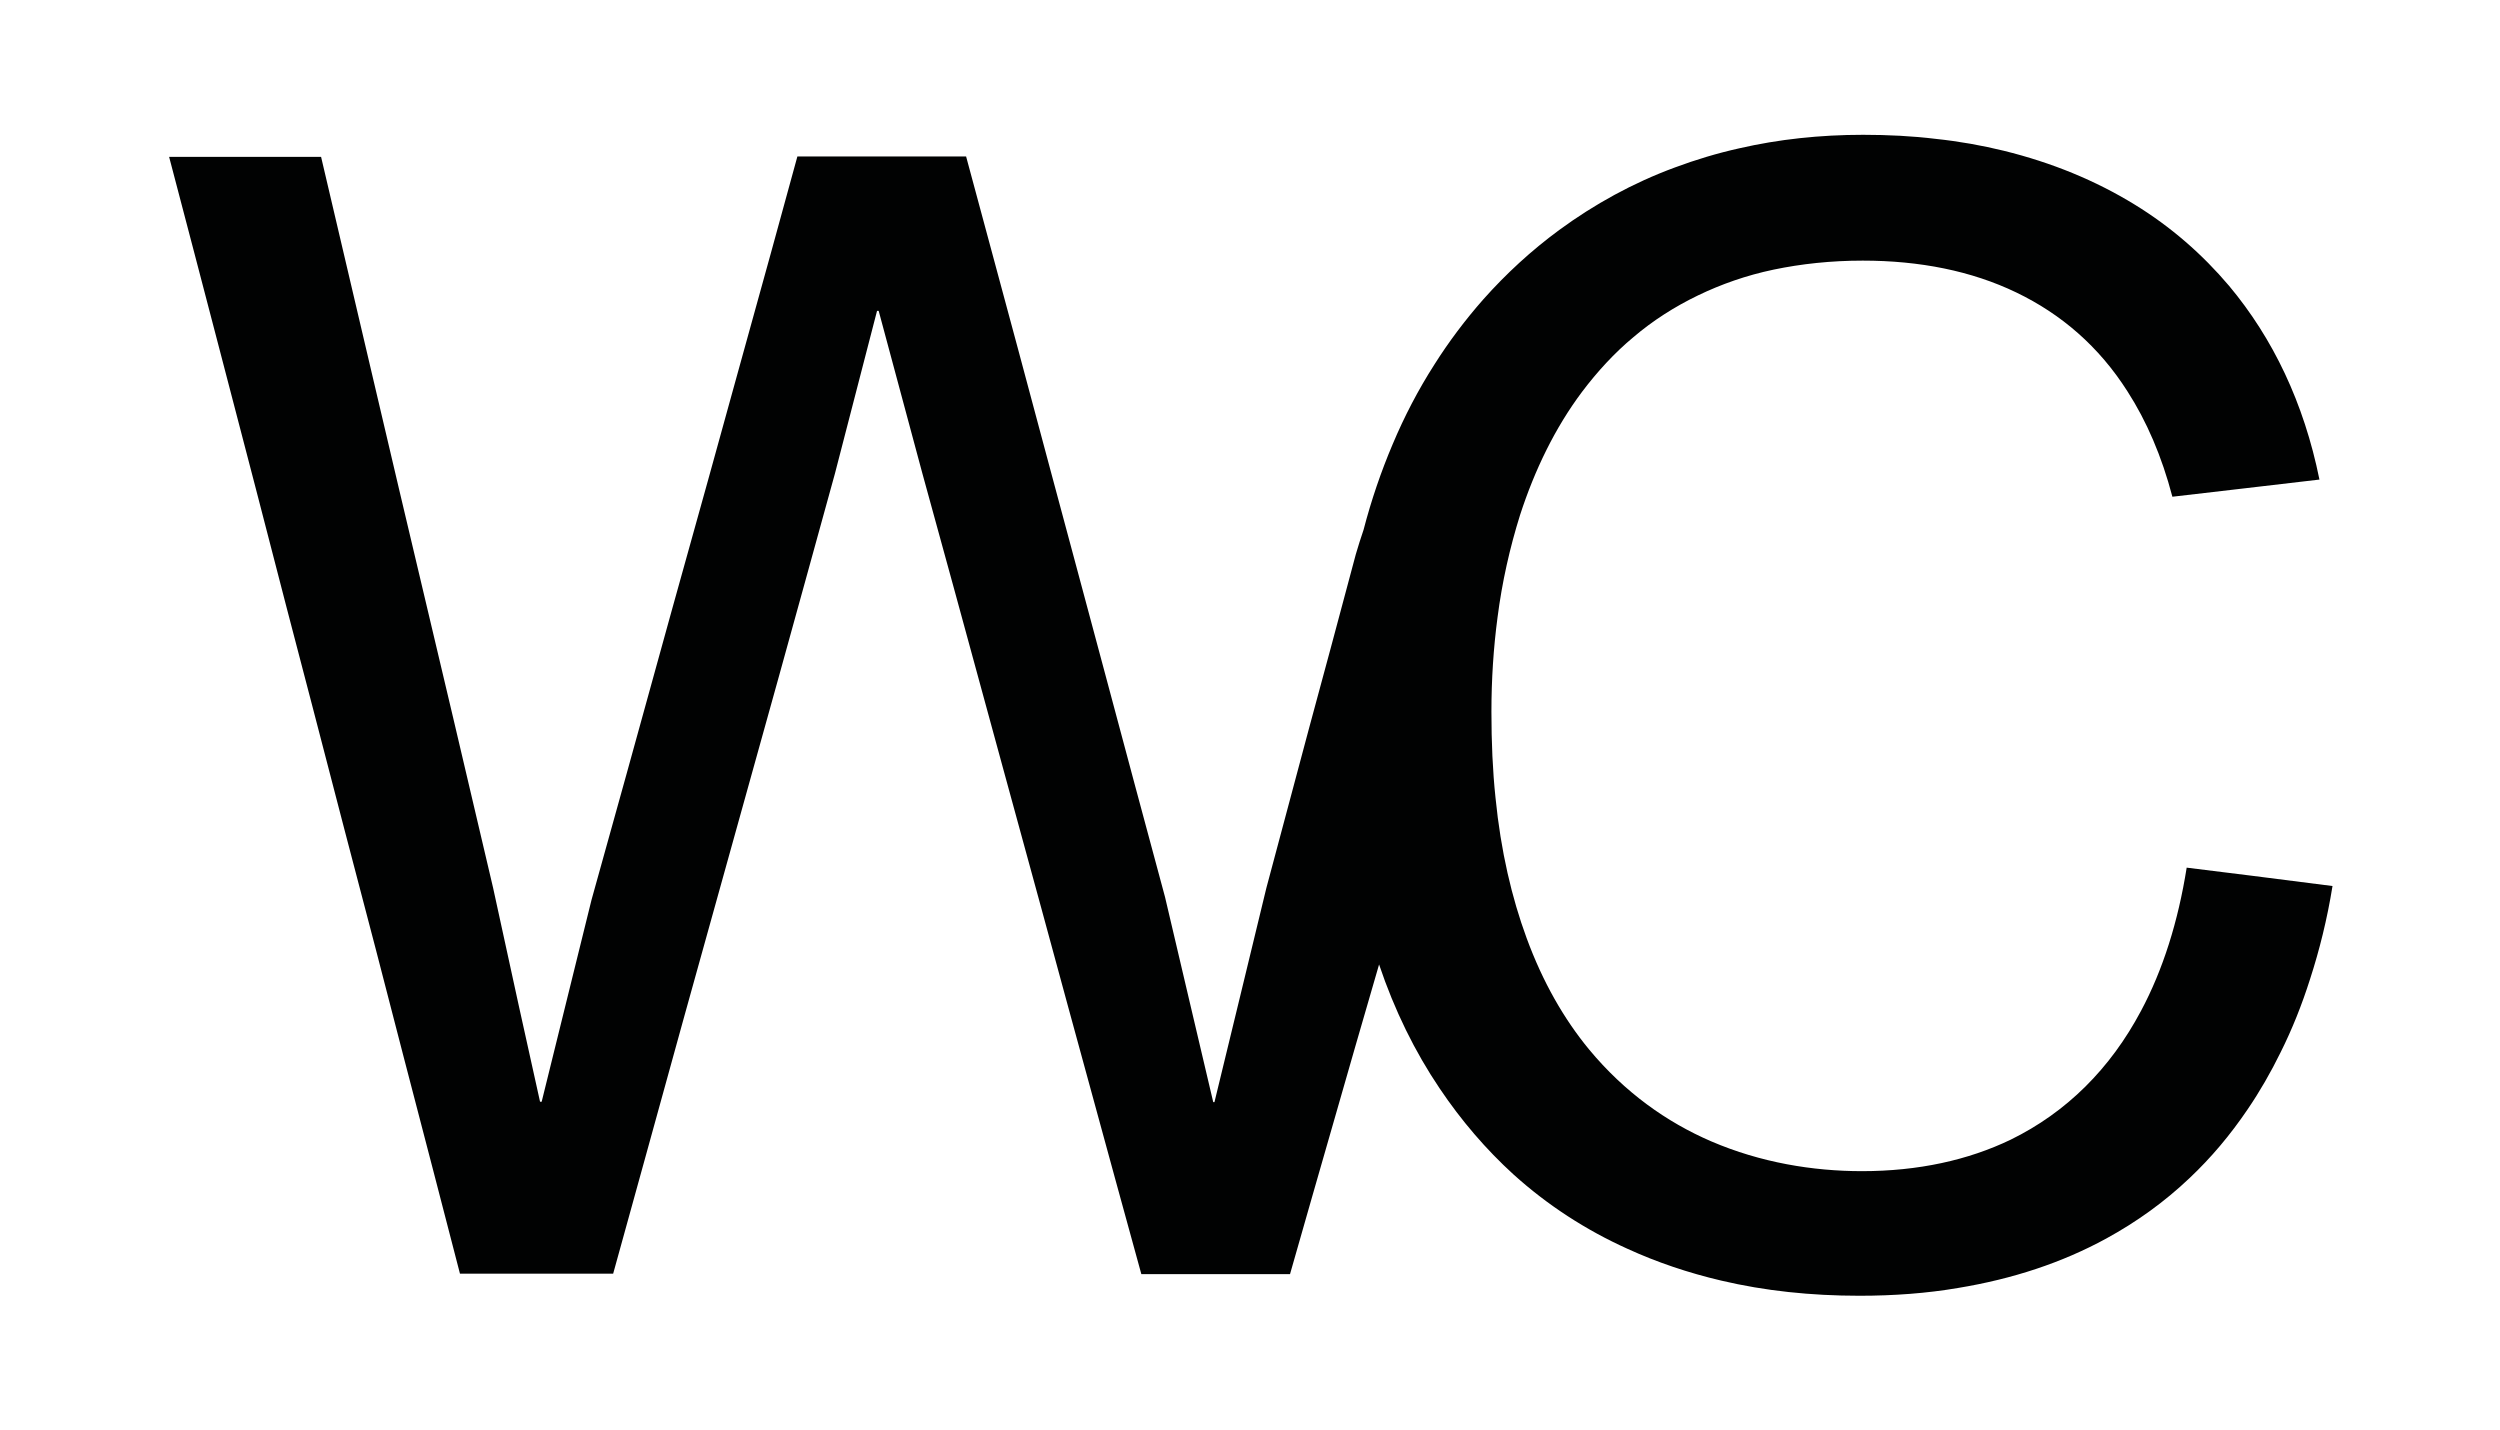 <?xml version="1.0" encoding="utf-8"?>
<!-- Generator: Adobe Illustrator 27.2.0, SVG Export Plug-In . SVG Version: 6.00 Build 0)  -->
<svg version="1.1" id="Layer_1" xmlns="http://www.w3.org/2000/svg" xmlns:xlink="http://www.w3.org/1999/xlink" x="0px" y="0px"
	 viewBox="0 0 612 350" style="enable-background:new 0 0 612 350;" xml:space="preserve">
<style type="text/css">
	.st0{fill:#010202;}
</style>
<path class="st0" d="M535.3,212.4c-2.1,13.2-5.8,25-11.2,35.1c-7.5,14.1-18.2,24.8-31.9,31.5c-10.4,5-22.6,7.7-36.4,7.7
	c-12,0-24.8-2.1-36.9-7.3c-10.9-4.7-21.2-12-29.9-22.5c-6.1-7.4-11.3-16.4-15.3-27.3c-3.6-9.8-6.3-21.2-7.6-34.3
	c-0.7-6.6-1-13.6-1-21.1c0-7.8,0.5-15.6,1.5-23.1c1.1-8.6,3-17,5.5-25c3.6-11.1,8.6-21.4,15.2-30.2c3.7-4.9,7.9-9.5,12.6-13.4
	c4.7-4,10-7.4,15.8-10.2c5.6-2.7,11.8-4.9,18.5-6.3s14-2.2,21.8-2.2c13.9,0,26.6,2.5,37.6,7.8c11,5.3,20.2,13.2,27.2,24.2
	c4.7,7.3,8.4,15.9,11,25.8l17.2-2l18.8-2.2C564,98.6,556.4,82.8,545.7,70c-6.6-7.8-14.3-14.5-23.1-19.9
	c-9.6-5.9-20.3-10.3-32.1-13.2c-5.3-1.3-10.9-2.3-16.6-2.9c-5.7-0.7-11.7-1-17.8-1c-10.6,0-20.7,1.1-30.3,3.3
	c-5.4,1.2-10.7,2.8-15.8,4.7c-10.3,3.8-19.7,9-28.3,15.3c-6.8,5-13,10.7-18.6,17c-4.4,5-8.4,10.3-12,16c-3.9,6.1-7.3,12.6-10.2,19.5
	c-2.8,6.6-5.2,13.6-7.1,20.9c-0.7,2-1.3,4-1.9,6l-6.1,22.8l-5.3,19.6L310,217.4l-6.1,25.2l-6.6,27.2H297l-5.6-23.8l-6.2-26.4
	l-7.4-27.5l-7.2-26.9l-7-26.1l-6.5-24.2l-7.9-29.5L243,62.4l-6.5-24.1h-25.9h-15.4L188.7,62l-8.5,30.7l-6.8,24.6l-9,32.3l-11,39.8
	l-8.6,30.9l-6.1,24.7l-6.1,24.7h-0.4l-5.2-23.5l-6.3-28.9l-9.7-41.3l-8.4-35.5l-4.9-20.7l-7-29.8L83.9,61l-5.3-22.6H41.4l6.4,24.4
	L53.6,85l9.1,34.9l7.4,28.6l6.4,24.5l7.8,30l7.7,29.4l6.7,25.9l7.5,28.8l6.4,24.7H129h21.1l7.8-28.2l9.5-34.4l10.8-38.8l12.5-44.9
	l6.5-23.5l7.2-26.1l10.3-39.8h0.4l10.7,39.8l7.8,28.4l11.9,43.6l9.3,34l6.8,25l11.4,41.7l6.4,23.3h17.4h19l5.4-18.9l5-17.4l5.6-19.5
	l5.8-20c3.8,11.3,8.8,21.4,14.8,30.3c5.3,7.9,11.4,15,18.1,21.1c8.3,7.5,17.7,13.6,27.9,18.2c7.2,3.3,14.9,5.9,23,7.8
	c10.6,2.5,21.9,3.7,33.8,3.7c8.4,0,16.5-0.6,24.1-1.9c13.4-2.2,25.5-6.2,36.3-12.1c7.5-4.1,14.3-9,20.4-14.8
	c5.3-5,10-10.6,14.2-16.8c3-4.4,5.7-9.1,8.1-14c2.8-5.6,5.2-11.6,7.2-17.9c2.3-7.1,4.2-14.7,5.5-22.8l-19.6-2.5L535.3,212.4z"/>
</svg>
